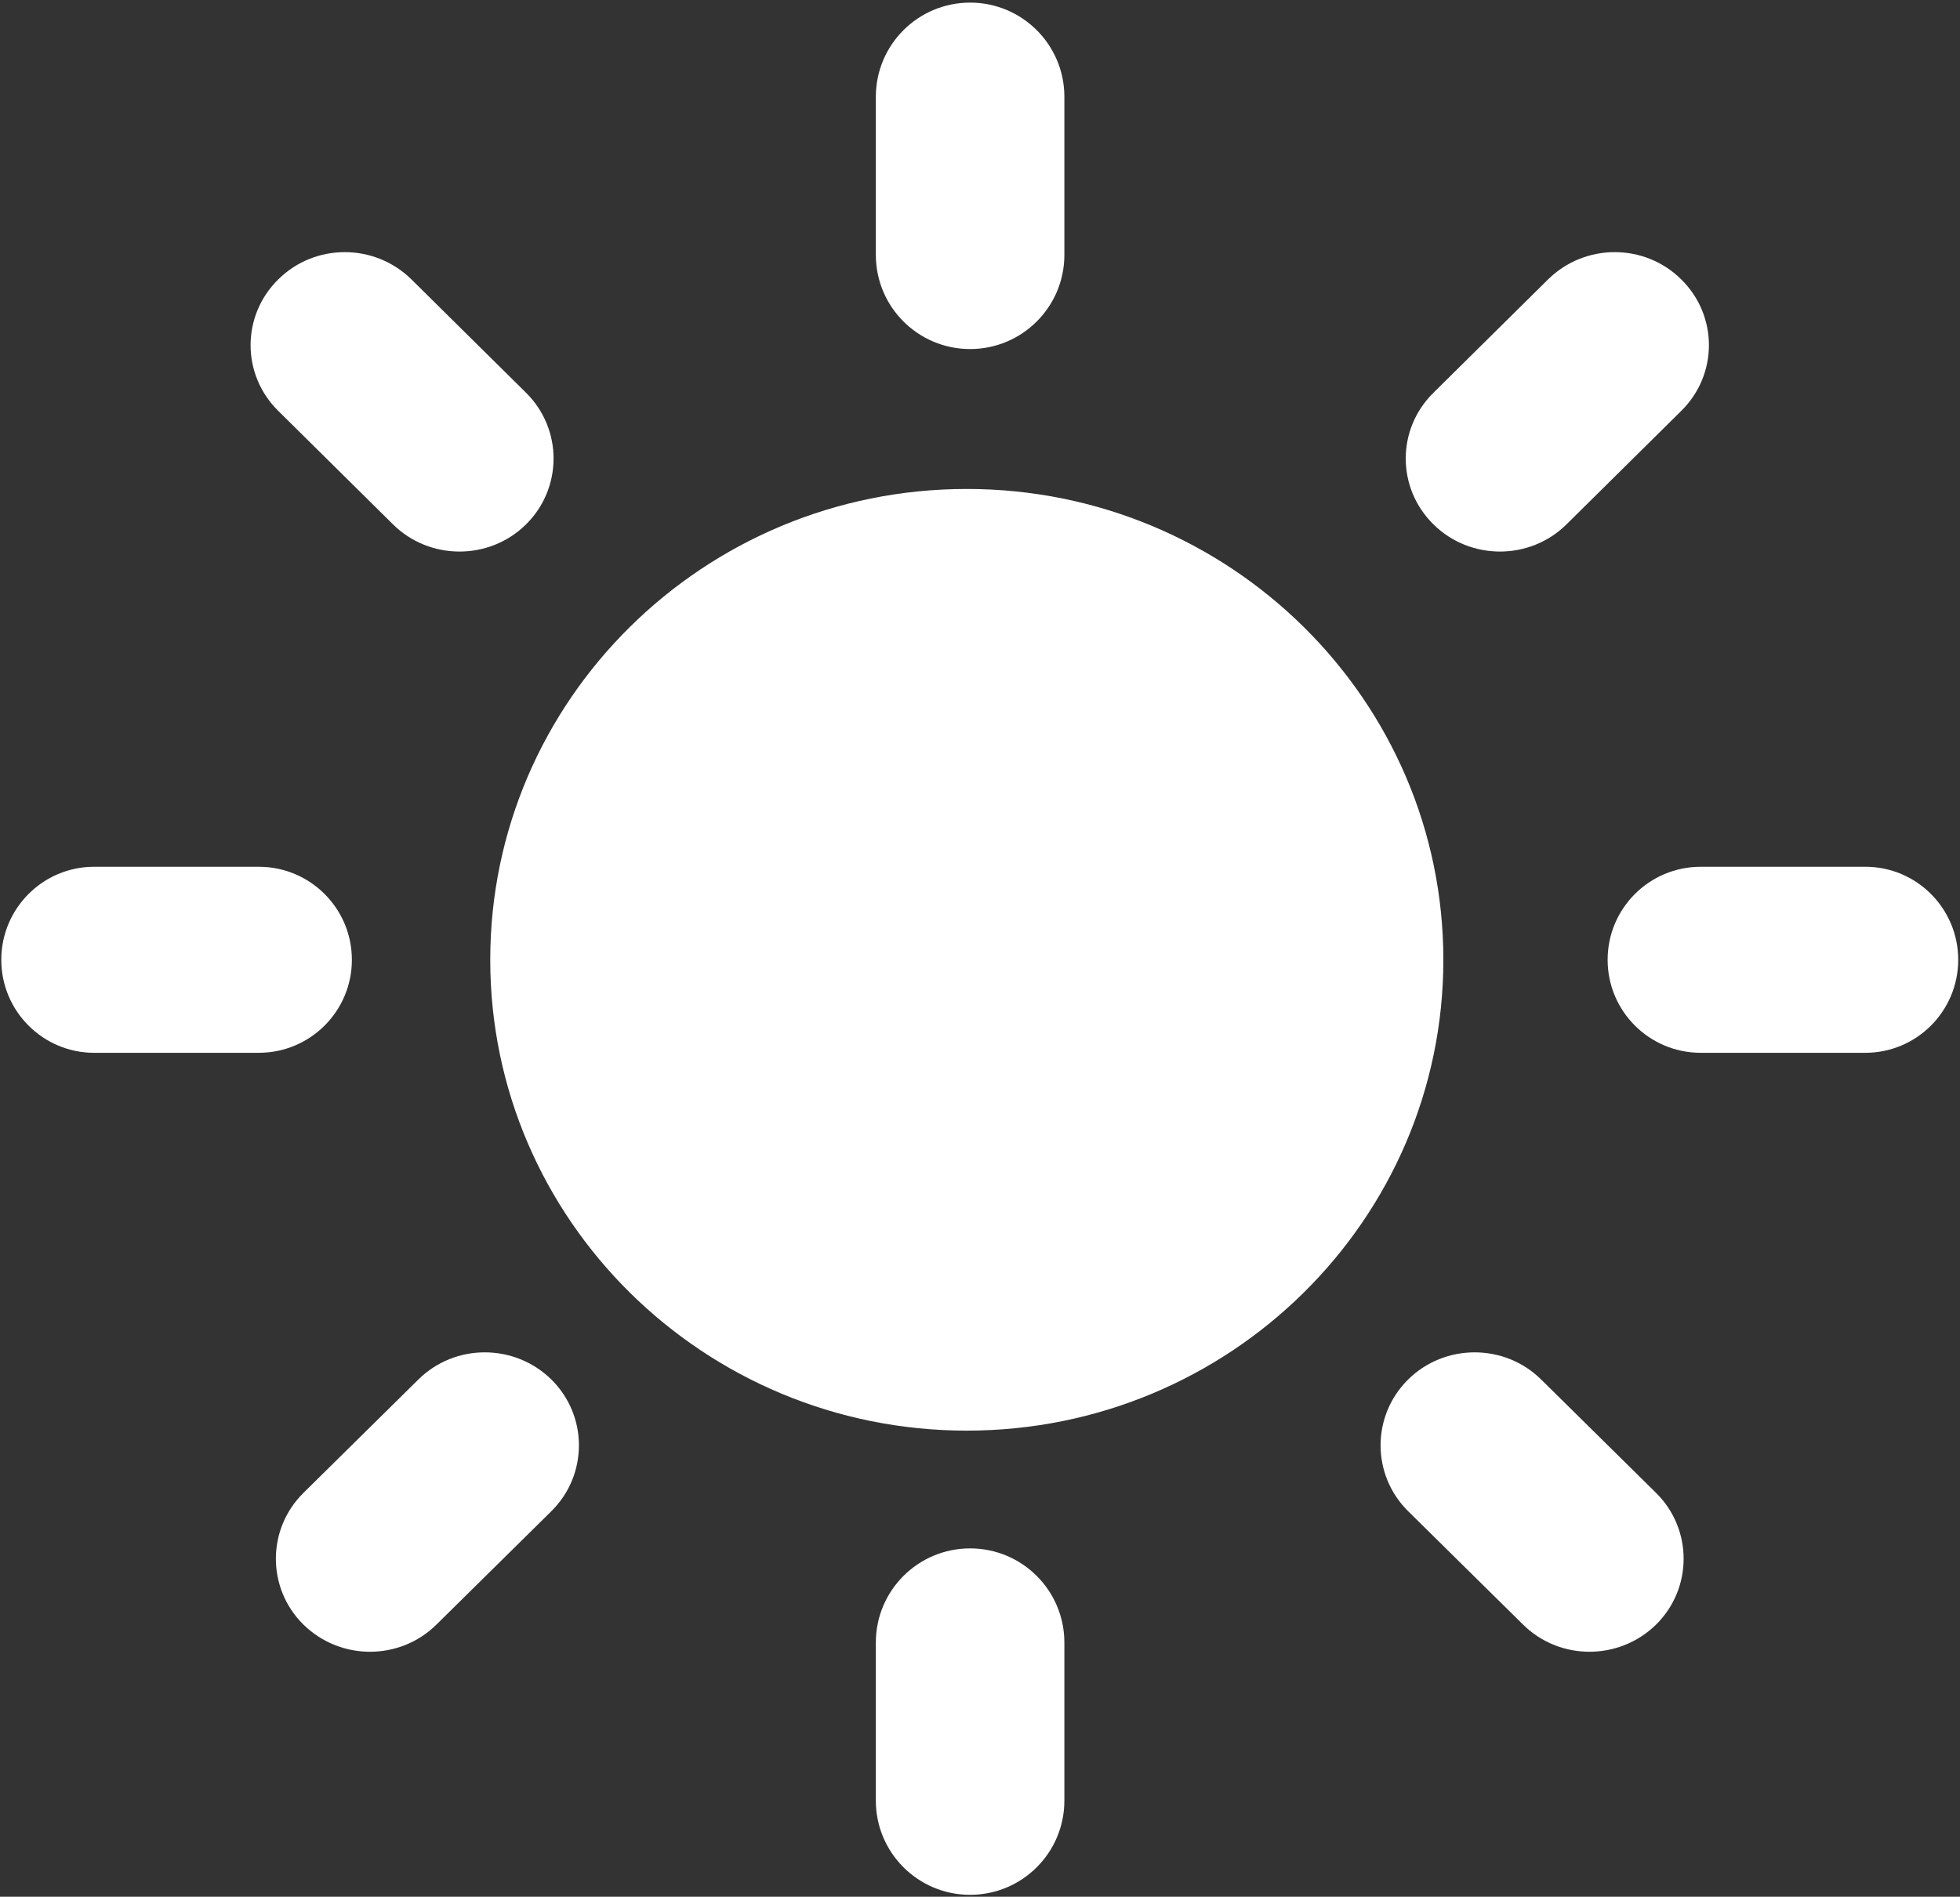 <?xml version="1.0" encoding="UTF-8" standalone="no"?>
<!DOCTYPE svg PUBLIC "-//W3C//DTD SVG 1.1//EN" "http://www.w3.org/Graphics/SVG/1.1/DTD/svg11.dtd">
<svg width="100%" height="100%" viewBox="0 0 560 542" version="1.1" xmlns="http://www.w3.org/2000/svg" xmlns:xlink="http://www.w3.org/1999/xlink" xml:space="preserve" style="fill-rule:evenodd;clip-rule:evenodd;stroke-linejoin:round;stroke-miterlimit:1.414;">
    <rect x="0" y="0" width="560" height="542" fill="#333333" stroke="none"/>
    <g transform="matrix(1,0,0,1,-20,-29)">
        <g id="Sun-Icon" transform="matrix(7.875,0,0,7.875,-13613.7,-4306.71)">
            <path d="M1769.88,610.168C1769.88,608.282 1768.35,606.752 1766.46,606.752C1764.57,606.752 1763.04,608.282 1763.04,610.168L1763.04,615.907C1763.04,617.792 1764.57,619.323 1766.46,619.323C1768.35,619.323 1769.88,617.792 1769.88,615.907L1769.88,610.168ZM1751.27,605.4C1752.6,604.082 1752.6,601.943 1751.27,600.626C1749.93,599.309 1747.77,599.309 1746.44,600.626L1742.27,604.741C1740.94,606.059 1740.94,608.198 1742.27,609.515C1743.61,610.832 1745.77,610.832 1747.1,609.515L1751.27,605.4ZM1782.35,605.4C1781.02,604.082 1781.02,601.943 1782.35,600.626C1783.68,599.309 1785.85,599.309 1787.18,600.626L1791.35,604.741C1792.68,606.059 1792.68,608.198 1791.35,609.515C1790.01,610.832 1787.85,610.832 1786.52,609.515L1782.35,605.4ZM1766.34,568.309C1775.88,568.309 1783.63,575.965 1783.63,585.394C1783.63,594.823 1775.88,602.479 1766.34,602.479C1756.8,602.479 1749.05,594.823 1749.05,585.394C1749.05,575.965 1756.8,568.309 1766.34,568.309ZM1740.65,582.018C1742.52,582.018 1744.03,583.531 1744.03,585.394C1744.03,587.257 1742.52,588.769 1740.65,588.769L1734.68,588.769C1732.82,588.769 1731.31,587.257 1731.31,585.394C1731.31,583.531 1732.82,582.018 1734.68,582.018L1740.65,582.018ZM1798.94,588.769L1792.97,588.769C1791.1,588.769 1789.59,587.257 1789.59,585.394C1789.59,583.531 1791.1,582.018 1792.97,582.018L1798.94,582.018C1800.8,582.018 1802.31,583.531 1802.31,585.394C1802.31,587.257 1800.8,588.769 1798.94,588.769ZM1745.52,569.592C1746.85,570.91 1749.02,570.91 1750.35,569.593C1751.68,568.275 1751.68,566.136 1750.35,564.819L1746.19,560.704C1744.85,559.386 1742.69,559.386 1741.36,560.704C1740.02,562.021 1740.02,564.16 1741.36,565.477L1745.52,569.592ZM1788.1,569.592C1786.77,570.91 1784.6,570.91 1783.27,569.593C1781.93,568.275 1781.93,566.136 1783.27,564.819L1787.43,560.704C1788.77,559.386 1790.93,559.386 1792.26,560.704C1793.6,562.021 1793.6,564.16 1792.26,565.477L1788.1,569.592ZM1769.88,554.077C1769.88,552.192 1768.35,550.661 1766.46,550.661C1764.57,550.661 1763.04,552.192 1763.04,554.077L1763.04,559.816C1763.04,561.701 1764.57,563.232 1766.46,563.232C1768.35,563.232 1769.88,561.701 1769.88,559.816L1769.88,554.077Z" style="fill:white;"/>
        </g>
    </g>
</svg>

